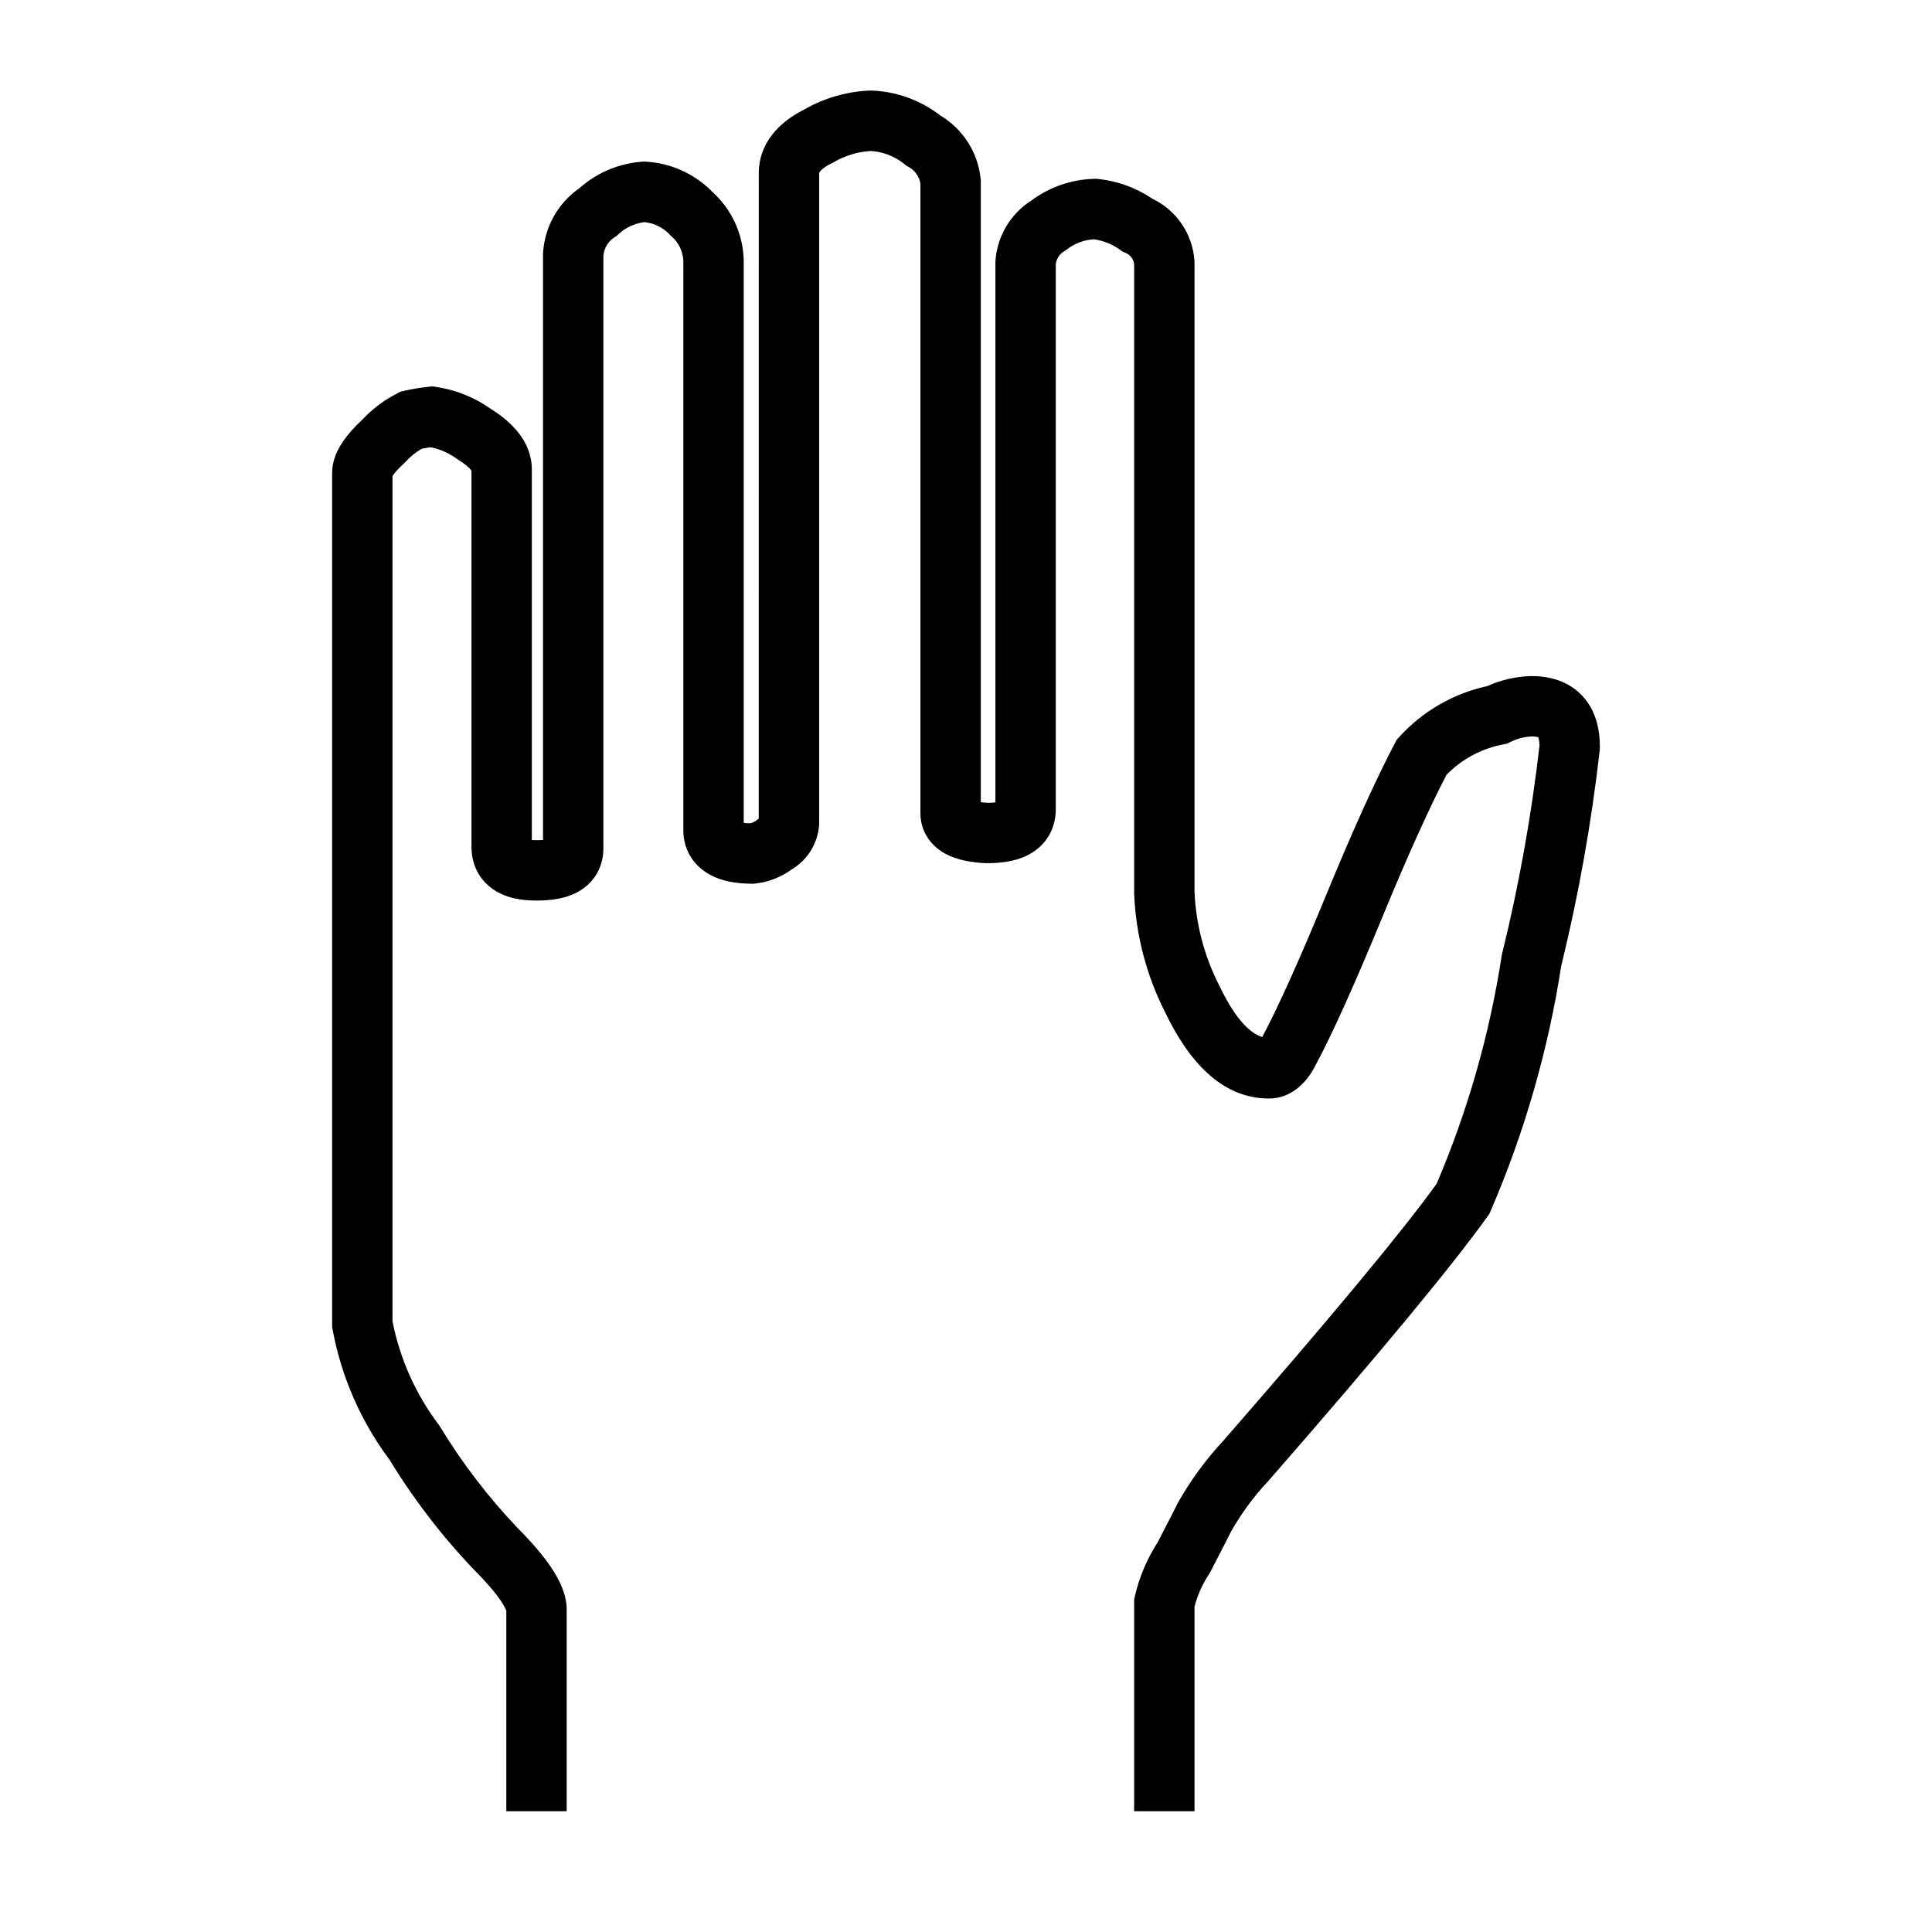 <svg width="32" height="32" viewBox="0 0 32 32" fill="none" xmlns="http://www.w3.org/2000/svg">
<path fill-rule="evenodd" clip-rule="evenodd" d="M14.416 1.5L14.437 1.5C14.851 1.515 15.248 1.66 15.575 1.913C15.949 2.136 16.197 2.523 16.242 2.958L16.245 2.984V13.287C16.278 13.291 16.317 13.295 16.363 13.297C16.414 13.297 16.454 13.294 16.487 13.29V4.336L16.488 4.319C16.517 3.911 16.738 3.541 17.082 3.322C17.384 3.097 17.748 2.971 18.124 2.962L18.156 2.961L18.189 2.964C18.511 2.998 18.82 3.111 19.088 3.292C19.487 3.484 19.755 3.876 19.784 4.321L19.785 4.338V14.772C19.808 15.311 19.947 15.839 20.193 16.319L20.199 16.331C20.48 16.922 20.73 17.122 20.906 17.177C21.162 16.698 21.516 15.917 21.968 14.818C22.432 13.689 22.82 12.848 23.106 12.306L23.136 12.25L23.179 12.203C23.566 11.778 24.075 11.485 24.635 11.364C24.861 11.261 25.106 11.205 25.355 11.198L25.368 11.198C25.662 11.198 25.976 11.277 26.207 11.524C26.433 11.765 26.499 12.08 26.499 12.373V12.402L26.496 12.43C26.359 13.633 26.146 14.827 25.858 16.003C25.642 17.396 25.25 18.757 24.692 20.052L24.671 20.101L24.64 20.145C24.052 20.969 22.836 22.435 21.009 24.528L21.003 24.535L20.997 24.541C20.763 24.791 20.559 25.069 20.39 25.367C20.315 25.518 20.237 25.668 20.165 25.807C20.126 25.883 20.088 25.956 20.054 26.023L20.041 26.049L20.025 26.073C19.916 26.238 19.835 26.419 19.785 26.611V30H18.785V26.495L18.797 26.44C18.87 26.122 18.998 25.819 19.175 25.545C19.212 25.473 19.249 25.402 19.285 25.331C19.355 25.196 19.426 25.061 19.499 24.912L19.505 24.899L19.512 24.887C19.721 24.518 19.972 24.174 20.261 23.864C22.055 21.808 23.228 20.394 23.795 19.607C24.311 18.398 24.673 17.129 24.873 15.829L24.877 15.808L24.882 15.787C25.16 14.654 25.366 13.506 25.499 12.348C25.497 12.267 25.484 12.227 25.478 12.211C25.463 12.206 25.432 12.199 25.374 12.198C25.25 12.203 25.129 12.233 25.018 12.289L24.956 12.319L24.889 12.332C24.535 12.4 24.21 12.575 23.959 12.833C23.696 13.338 23.334 14.126 22.893 15.198C22.431 16.319 22.057 17.15 21.773 17.675C21.645 17.92 21.394 18.195 21.017 18.195C20.231 18.195 19.681 17.567 19.299 16.768C18.988 16.157 18.813 15.487 18.785 14.802L18.785 14.792V4.375C18.775 4.293 18.722 4.222 18.645 4.189L18.594 4.168L18.549 4.135C18.421 4.044 18.273 3.985 18.117 3.963C17.955 3.973 17.8 4.032 17.671 4.131L17.649 4.148L17.624 4.163C17.548 4.209 17.497 4.288 17.487 4.376V13.403C17.487 13.697 17.354 13.963 17.09 14.126C16.867 14.263 16.597 14.297 16.352 14.297H16.34L16.329 14.297C16.1 14.286 15.858 14.249 15.657 14.14C15.421 14.011 15.245 13.777 15.245 13.466V3.042C15.227 2.925 15.155 2.823 15.051 2.766L15.012 2.744L14.978 2.716C14.819 2.588 14.625 2.512 14.421 2.501C14.205 2.514 13.995 2.578 13.808 2.687L13.793 2.696L13.777 2.703C13.655 2.763 13.602 2.815 13.582 2.841C13.568 2.858 13.568 2.864 13.568 2.87L13.568 2.871V13.648L13.567 13.666C13.545 13.969 13.377 14.241 13.118 14.397C12.941 14.527 12.732 14.609 12.513 14.634L12.485 14.637H12.457C12.21 14.637 11.943 14.601 11.723 14.467C11.465 14.312 11.318 14.053 11.318 13.75V4.312C11.309 4.16 11.239 4.017 11.125 3.917L11.108 3.902L11.092 3.885C10.982 3.769 10.834 3.696 10.676 3.679C10.515 3.698 10.364 3.767 10.245 3.878L10.213 3.908L10.177 3.931C10.072 3.999 10.005 4.111 9.994 4.235V14.05C9.994 14.338 9.862 14.599 9.599 14.757C9.381 14.887 9.119 14.916 8.886 14.916C8.655 14.916 8.392 14.882 8.174 14.734C7.919 14.562 7.809 14.296 7.809 14.024V7.797C7.807 7.794 7.804 7.789 7.799 7.783C7.771 7.747 7.708 7.688 7.587 7.613L7.572 7.603L7.558 7.593C7.431 7.502 7.287 7.439 7.135 7.408C7.084 7.415 7.033 7.423 6.983 7.434C6.886 7.49 6.798 7.561 6.722 7.644L6.707 7.661L6.69 7.677C6.589 7.768 6.533 7.836 6.505 7.879C6.504 7.881 6.502 7.883 6.501 7.885V21.885C6.623 22.504 6.883 23.088 7.263 23.593L7.278 23.613L7.291 23.634C7.656 24.235 8.085 24.795 8.57 25.305C8.803 25.539 8.995 25.761 9.132 25.966C9.26 26.157 9.386 26.401 9.386 26.664V30H8.386V26.679C8.383 26.673 8.369 26.624 8.3 26.521C8.213 26.39 8.069 26.219 7.858 26.006L7.85 25.999C7.319 25.442 6.85 24.83 6.449 24.174C5.975 23.539 5.654 22.803 5.509 22.023L5.501 21.978V7.833C5.501 7.631 5.586 7.457 5.669 7.331C5.753 7.202 5.867 7.075 5.999 6.953C6.165 6.775 6.361 6.627 6.577 6.517L6.63 6.489L6.688 6.475C6.823 6.443 6.961 6.42 7.1 6.406L7.161 6.399L7.222 6.408C7.549 6.457 7.859 6.581 8.129 6.772C8.457 6.978 8.809 7.302 8.809 7.778V13.914C8.831 13.915 8.856 13.916 8.886 13.916C8.928 13.916 8.964 13.915 8.994 13.912V4.2L8.995 4.185C9.022 3.756 9.243 3.364 9.594 3.119C9.883 2.861 10.25 2.706 10.637 2.678L10.67 2.676L10.703 2.678C11.119 2.703 11.511 2.882 11.802 3.181C12.113 3.463 12.299 3.858 12.317 4.278L12.318 4.289V13.629C12.346 13.633 12.381 13.635 12.423 13.636C12.463 13.628 12.501 13.611 12.534 13.585L12.567 13.559L12.568 2.871C12.568 2.368 12.904 2.023 13.32 1.814C13.649 1.626 14.017 1.518 14.396 1.5L14.416 1.5Z" fill="black"/>
</svg>
